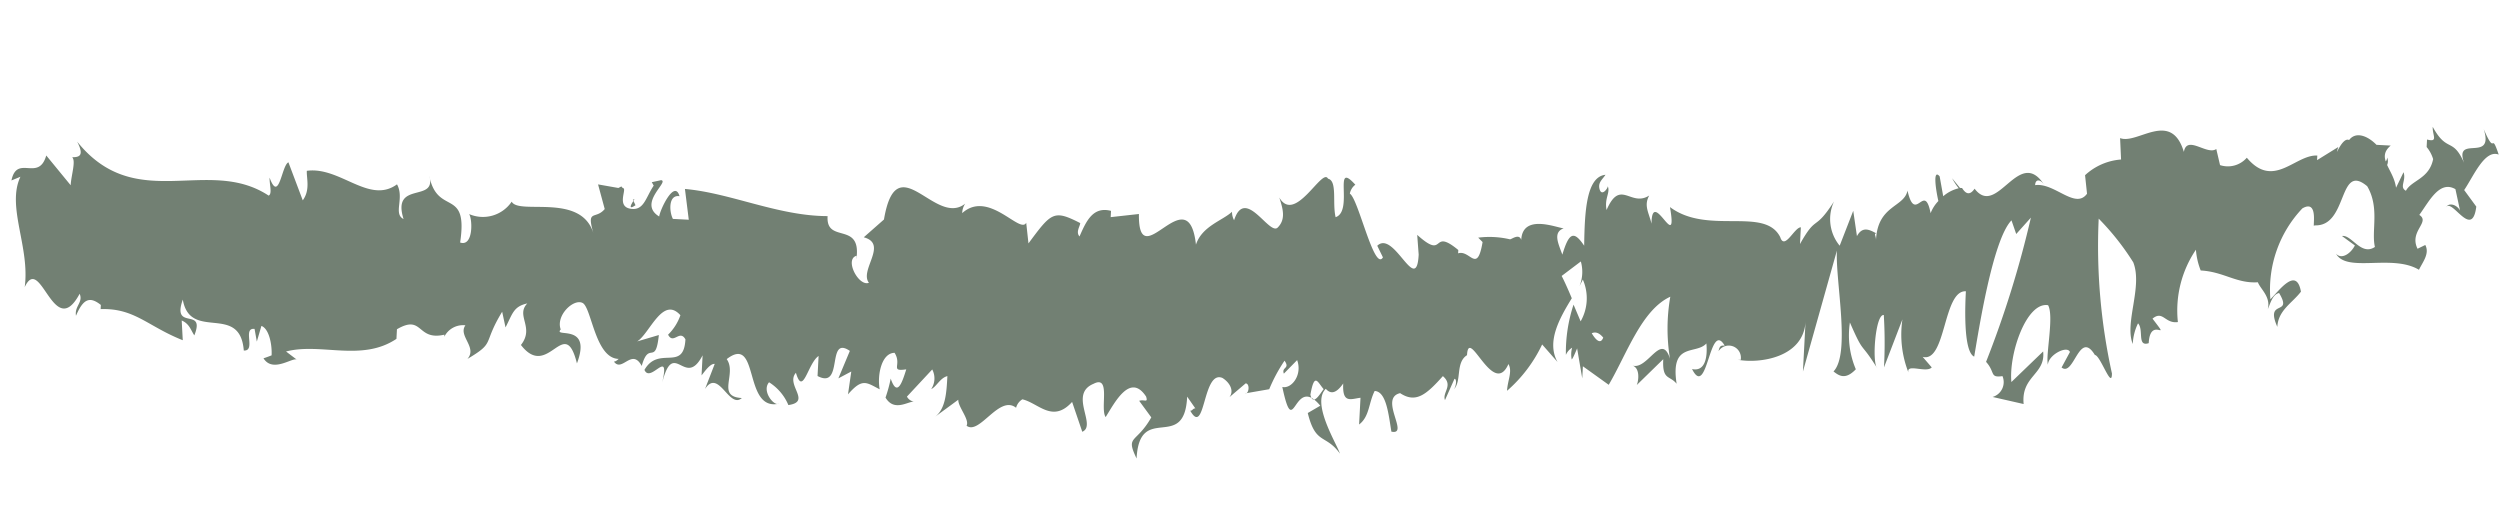 <svg xmlns="http://www.w3.org/2000/svg" width="59.768" height="12.643" viewBox="0 0 59.768 12.643">
  <path id="Path_437" data-name="Path 437" d="M350.3,265.33l.31.38c-.33.66-.6.45-.3,1,0-1.36,1.14-.19,1.13-1.54l.21.27c-.06,0-.07.07-.12.06.4.63.24-1,.73-.82.18.1.3.29.19.45l.37-.35c.11,0,.09.26,0,.24l.57-.13h0a3.818,3.818,0,0,1,.33-.7c.15.19-.07.15,0,.31l.3-.34c.15.35-.1.7-.32.66.36,1.34.24-.35.93.4l-.29.19c.23.76.45.47.82.93-.1-.25-.75-1.17-.42-1.53.1.1.23.14.41-.15,0,.49.2.36.43.32v.64c.24-.2.2-.53.33-.82.28,0,.36.54.45.95.45.07-.35-.78.16-.93.39.23.63,0,1-.46.27.21,0,.39.08.57l.2-.52c.06,0,.05.17,0,.25.18-.21,0-.64.27-.83,0-.71.68,1,1,.16.11.17,0,.39,0,.64a3.38,3.38,0,0,0,.78-1.15l.39.4c-.3-.47,0-1.06.26-1.54-.11-.23-.21-.42-.27-.52l.44-.37a.92.92,0,0,1,0,.59l.07-.16a1.11,1.11,0,0,1,0,1l-.19-.39a3.639,3.639,0,0,0-.12,1.21.37.37,0,0,1,.14-.18.589.589,0,0,0,0,.26c0,.07.06-.08.12-.25l.16.71v-.29l.64.41c.39-.75.69-1.83,1.36-2.18a4.431,4.431,0,0,0,.07,1.48c-.24-.64-.52.31-.89.21.19.05.17.35.13.46l.6-.65c0,.51.17.37.35.57-.21-1,.43-.71.66-1,.05.34,0,.68-.31.63.41.72.35-1.21.75-.6-.08,0-.12,0-.14.14a.29.29,0,0,1,.54.18h-.07c.52.07,1.57-.13,1.57-1v1.2l.66-2.93c0,.73.46,2.44.07,2.89.13.09.29.2.53-.08a2.073,2.073,0,0,1-.2-1.11c.39.78.26.41.71,1.06-.14-.14-.11-1.3.09-1.28a11.079,11.079,0,0,1,.07,1.25l.38-1.17a2.48,2.48,0,0,0,.21,1.26c-.07-.22.43,0,.55-.15l-.23-.24c.57.12.4-1.62.95-1.62,0,.24,0,1.44.28,1.55.07-.58.29-2.81.72-3.3l.13.32.33-.41a24.2,24.2,0,0,1-.89,3.5c.24.24.1.38.41.32a.37.37,0,0,1-.21.51l.75.13c-.1-.67.49-.73.4-1.28l-.72.77c-.1-.67.26-1.94.78-1.88.16.25,0,1.2.07,1.42,0-.24.44-.49.51-.33l-.18.38c.31.22.37-.94.78-.34.13,0,.45.82.43.42a14.15,14.15,0,0,1-.51-3.68,6.082,6.082,0,0,1,.88,1c.26.57-.14,1.46.09,1.95a1.25,1.25,0,0,1,.1-.5c.15.14,0,.57.28.46,0-.68.56,0,.06-.59.24-.22.3.11.61.05a2.59,2.59,0,0,1,.34-1.75,1.7,1.7,0,0,0,.14.49c.55,0,.87.27,1.38.21.07.16.33.33.27.63.05-.12.09-.36.25-.4.37.55-.34.14,0,.81,0-.4.33-.59.52-.87-.14-.6-.52,0-.72.22a2.82,2.82,0,0,1,.65-2.21c.4-.26.25.52.31.39.81,0,.48-1.55,1.21-1,.33.5.15,1.06.26,1.44-.32.24-.57-.27-.8-.22l.32.21c-.09.2-.3.36-.44.22.28.45,1.34-.07,2,.28.08-.19.24-.4.12-.6l-.18.1c-.23-.41.28-.65,0-.81.22-.34.44-.86.83-.66l.16.59c0-.17-.29-.32-.37-.13.12-.29.67.75.73-.07l-.31-.38c.21-.35.44-1,.78-.89-.23-.58-.06.08-.39-.59.32.85-.82.08-.37.95-.35-.78-.45-.29-.85-.94,0,.2.16.37-.12.31v.18h0a.81.81,0,0,1,.17.28c-.07.48-.49.53-.61.79-.17-.08,0-.24-.08-.44l-.16.38c-.08-.44-.52-.68-.18-1h-.34c-.24-.22-.52-.29-.66-.08-.18-.08-.34.54-.25.18l-.49.34V258c-.53,0-1,.87-1.68.14a.6.6,0,0,1-.63.21l-.11-.38c-.21.17-.72-.31-.77.11-.36-1-1.12-.11-1.54-.25l.05.51a1.42,1.42,0,0,0-.84.42l.07.44c-.26.4-.79-.23-1.25-.14,0-.17.14-.14.23,0-.66-.95-1.09.85-1.67.16-.11.18-.21.13-.3,0h-.05l-.2-.22a1.5,1.5,0,0,0,.17.23.87.87,0,0,0-.36.21l-.11-.47h0c-.16-.17-.1.23,0,.59a.87.87,0,0,0-.17.3c-.19-.76-.35.3-.58-.51-.06.41-.7.38-.69,1.23,0-.11-.07-.16,0-.17-.17-.08-.34-.16-.46.09l-.12-.6-.28.85a1,1,0,0,1-.19-1.05c-.44.77-.39.31-.76,1.06v-.4c-.15,0-.36.58-.48.26-.41-.72-1.73.05-2.67-.58.26,1.15-.46-.48-.42.42-.08-.27-.21-.42-.09-.67-.43.31-.71-.38-1,.4-.07-.28.07-.41,0-.57,0,.06-.13.25-.19.09s.05-.24.12-.36c-.46.07-.45.93-.42,1.72-.27-.36-.38-.29-.51.24-.11-.26-.26-.52,0-.63-.16,0-1-.31-1,.33-.06-.16-.23,0-.27,0a2.15,2.15,0,0,0-.76,0l.11.1c-.09.78-.29.19-.57.3v-.08c-.7-.52-.27.28-1-.31l.06.47c0,1-.62-.57-1-.16l.15.27c-.19.36-.66-1.37-.87-1.48a.348.348,0,0,1,.12-.22c-.58-.58,0,.63-.43.8-.1-.34,0-.87-.23-.91-.15-.27-.73,1.14-1.14.51.1.26.19.51,0,.72s-.83-.95-1.05-.12a.41.41,0,0,1-.06-.2c-.21.22-.7.38-.82.83-.27-1.64-1.34.87-1.4-.66l-.67.11v-.15c-.44-.09-.58.28-.72.65-.1-.1,0-.24,0-.32-.65-.29-.7-.22-1.21.55l-.08-.49c-.13.29-.94-.75-1.54-.15a.42.42,0,0,1,.06-.23c-.69.61-1.71-1.33-1.92.48l-.46.45c.6.13-.07.79.18,1.08-.24.11-.62-.53-.33-.63v.09c.09-.94-.75-.32-.74-1-1.18.06-2.34-.43-3.44-.47l.13.73h-.38c-.1-.17-.14-.58.13-.55-.14-.41-.45.35-.46.51-.54-.29.21-.85,0-.87l-.22.06.05.08c-.18.3-.2.62-.53.58s-.11-.45-.19-.48,0-.07-.12,0l-.49-.06.19.58c-.21.28-.45,0-.23.62-.33-1-1.81-.36-2-.68a.83.83,0,0,1-1,.35c.09.13.14.78-.18.69.13-1.34-.57-.59-.82-1.55.22.64-.9.15-.56,1.06-.26-.11,0-.5-.2-.82-.64.52-1.38-.36-2.17-.21,0,.18.11.45-.06.71l-.39-.89c-.16.08-.17,1-.43.39,0,.15.09.38,0,.43-1.5-.88-3.15.62-4.64-1.05.2.34.06.37-.1.38.1.08,0,.43,0,.67l-.62-.68c-.15.65-.7,0-.8.64l.21-.1c-.3.73.32,1.67.24,2.63.34-.84.76,1.28,1.32.09.1.2-.11.3-.06.53.15-.41.3-.49.58-.29v.1c.81-.07,1.14.35,2,.64l-.05-.47c.19.07.23.22.32.34.24-.71-.55-.06-.32-.84.23,1,1.37,0,1.52,1.14.3,0-.07-.55.23-.53l.07.3.09-.38c.19.06.28.44.28.69,0,0-.13.06-.19.08.25.36.73-.1.81,0l-.28-.19c.82-.26,1.82.16,2.62-.44v-.23c.61-.4.48.26,1.14.07v.05a.5.5,0,0,1,.49-.3c-.17.26.32.51.09.8.66-.44.33-.35.77-1.17l.1.37c.15-.33.16-.51.49-.6-.27.31.21.56-.1,1,.7.82,1-.81,1.36.37.32-1-.61-.57-.43-.79-.14-.33.27-.76.49-.66s.37,1.31.93,1.29c0,0-.06.07-.11.07.21.26.41-.36.67.07.14-.63.33,0,.37-.76l-.51.18c.29-.2.55-1.13,1-.68a1.2,1.2,0,0,1-.27.48c.14.24.27-.15.42.09,0,.79-.63.17-.94.78.16.33.59-.58.44.28.22-1.09.55.14.93-.7v.48c.06-.08.19-.3.3-.29l-.2.61c.3-.52.6.46.89.17-.62,0-.14-.57-.41-.91.76-.65.45,1.23,1.3,1-.11.07-.43-.28-.26-.5a1.18,1.18,0,0,1,.49.52c.56-.11-.1-.48.14-.78.2.57.27-.24.52-.43v.48c.65.3.15-1,.74-.64l-.24.67.3-.18-.05.55c.32-.41.42-.31.75-.16-.08-.34,0-.87.31-.89.2.28-.1.46.3.38-.08.31-.18.69-.36.24a3.409,3.409,0,0,1-.1.46c.22.33.53.07.68.06a.23.23,0,0,1-.17-.11l.57-.68a.46.46,0,0,1,0,.47c.12-.06.2-.28.37-.33,0,.4,0,.8-.26,1l.55-.45c0,.17.3.46.23.61.32.22.74-.79,1.16-.49a.33.33,0,0,1,.14-.21c.39.07.75.54,1.19,0l.28.7c.35-.17-.38-.88.21-1.16.41-.24.18.59.33.78.2-.36.53-1.1.94-.54C350.52,265.38,350.42,265.28,350.3,265.33Zm4.39-.51c-.08.11-.23.43-.31.15.07-.56.16-.3.31-.15Zm6.61-1.58c-.05.16-.16.09-.28-.09C361.1,263.11,361.19,263.12,361.3,263.24ZM379.37,258h0C379.16,257.88,379.23,257.94,379.37,258Zm.42.16a.23.23,0,0,0,0-.2c0,.13-.1.14-.2.12s.1.22.2.09Zm-41.83,3,.07.13c-.17.13-.12,0-.03-.14Z" transform="translate(-308.699 -273.717) rotate(3)" fill="#728073"/>
</svg>
